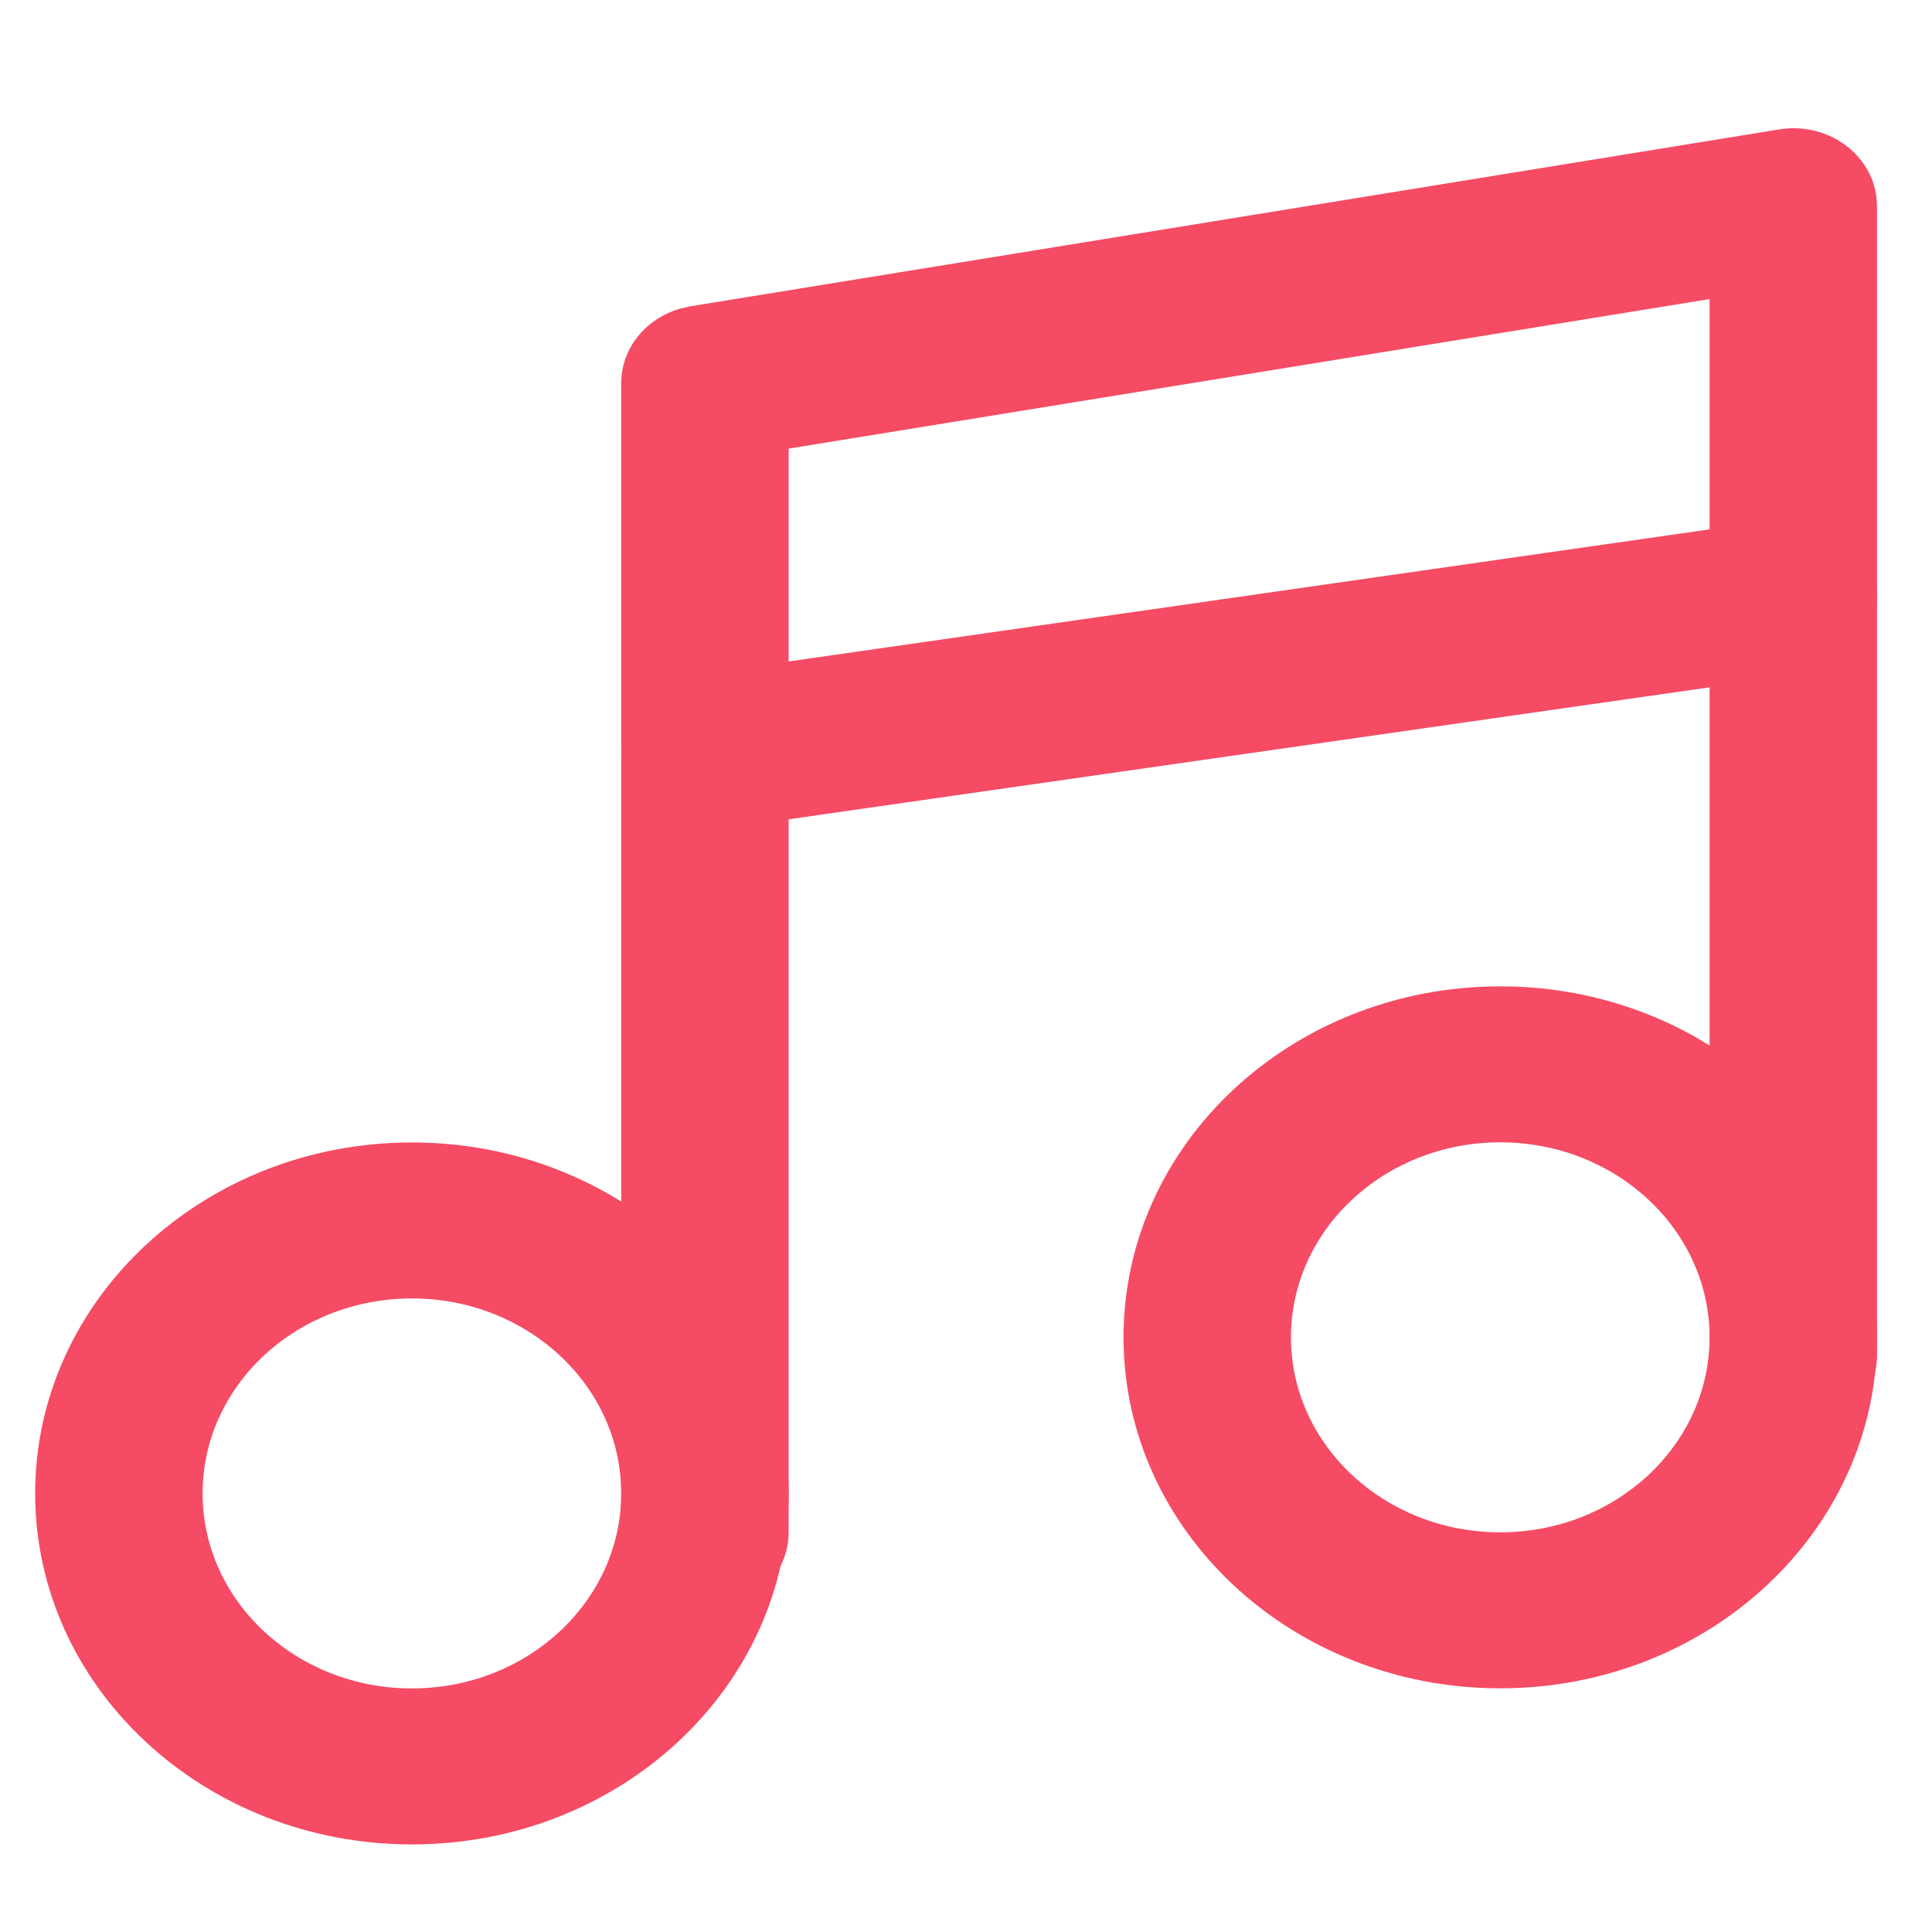 <?xml version="1.0" encoding="UTF-8" standalone="no"?>
<svg
   width="15"
   height="15"
   viewBox="0 0 15 15"
   fill="none"
   version="1.1"
   id="svg372"
   sodipodi:docname="music.svg"
   inkscape:version="1.1 (c4e8f9e, 2021-05-24)"
   xmlns:inkscape="http://www.inkscape.org/namespaces/inkscape"
   xmlns:sodipodi="http://sodipodi.sourceforge.net/DTD/sodipodi-0.dtd"
   xmlns="http://www.w3.org/2000/svg"
   xmlns:svg="http://www.w3.org/2000/svg">
  <defs
     id="defs376" />
  <sodipodi:namedview
     id="namedview374"
     pagecolor="#ffffff"
     bordercolor="#666666"
     borderopacity="1.0"
     inkscape:pageshadow="2"
     inkscape:pageopacity="0.0"
     inkscape:pagecheckerboard="0"
     showgrid="false"
     inkscape:zoom="21.643157"
     inkscape:cx="8.6632464"
     inkscape:cy="10.187978"
     inkscape:window-width="1296"
     inkscape:window-height="809"
     inkscape:window-x="0"
     inkscape:window-y="23"
     inkscape:window-maximized="0"
     inkscape:current-layer="svg372" />
  <path
     style="color:#000000;clip-rule:evenodd;fill:#f54b64;fill-rule:evenodd;-inkscape-stroke:none"
     d="m 3.198,8.87 c -1.615,0 -2.925,1.22 -2.925,2.725 0,1.505 1.31,2.725 2.925,2.725 1.615,0 2.925,-1.22 2.925,-2.725 0,-1.505 -1.31,-2.725 -2.925,-2.725 z m -2e-5,1.211 c 0.897,0 1.625,0.678 1.625,1.514 0,0.836 -0.728,1.514 -1.625,1.514 -0.897,0 -1.625,-0.678 -1.625,-1.514 0,-0.836 0.728,-1.514 1.625,-1.514 z"
     id="path364" />
  <path
     style="color:#000000;clip-rule:evenodd;fill:#f54b64;fill-rule:evenodd;-inkscape-stroke:none"
     d="m 11.648,7.658 c -1.615,0 -2.925,1.22 -2.925,2.725 0,1.505 1.31,2.725 2.925,2.725 1.615,0 2.925,-1.22 2.925,-2.725 0,-1.505 -1.31,-2.725 -2.925,-2.725 z m 0,1.211 c 0.897,0 1.625,0.678 1.625,1.514 0,0.836 -0.728,1.514 -1.625,1.514 -0.897,0 -1.625,-0.678 -1.625,-1.514 0,-0.836 0.728,-1.514 1.625,-1.514 z"
     id="path366" />
  <path
     style="color:#000000;clip-rule:evenodd;fill:#f54b64;fill-rule:evenodd;-inkscape-stroke:none"
     d="m 13.812,1.005 c 0.373,-0.061 0.716,0.186 0.757,0.527 l 0.004,0.069 v 8.923 c 0,0.335 -0.291,0.606 -0.65,0.606 -0.333,0 -0.608,-0.234 -0.646,-0.535 L 13.273,10.525 V 2.322 L 6.123,3.483 v 8.415 c 0,0.311 -0.251,0.567 -0.574,0.602 l -0.076,0.004 c -0.333,0 -0.608,-0.234 -0.646,-0.535 L 4.823,11.898 V 2.975 c 0,-0.27 0.191,-0.504 0.462,-0.58 L 5.361,2.378 Z"
     id="path368" />
  <path
     style="color:#000000;clip-rule:evenodd;fill:#f54b64;fill-rule:evenodd;-inkscape-stroke:none"
     d="m 13.824,4.031 c 0.355,-0.051 0.687,0.176 0.741,0.507 0.051,0.307 -0.156,0.596 -0.469,0.676 L 14.022,5.229 5.572,6.44 C 5.217,6.491 4.885,6.264 4.831,5.933 4.78,5.626 4.986,5.338 5.3,5.257 L 5.374,5.243 Z"
     id="path370" />
</svg>
